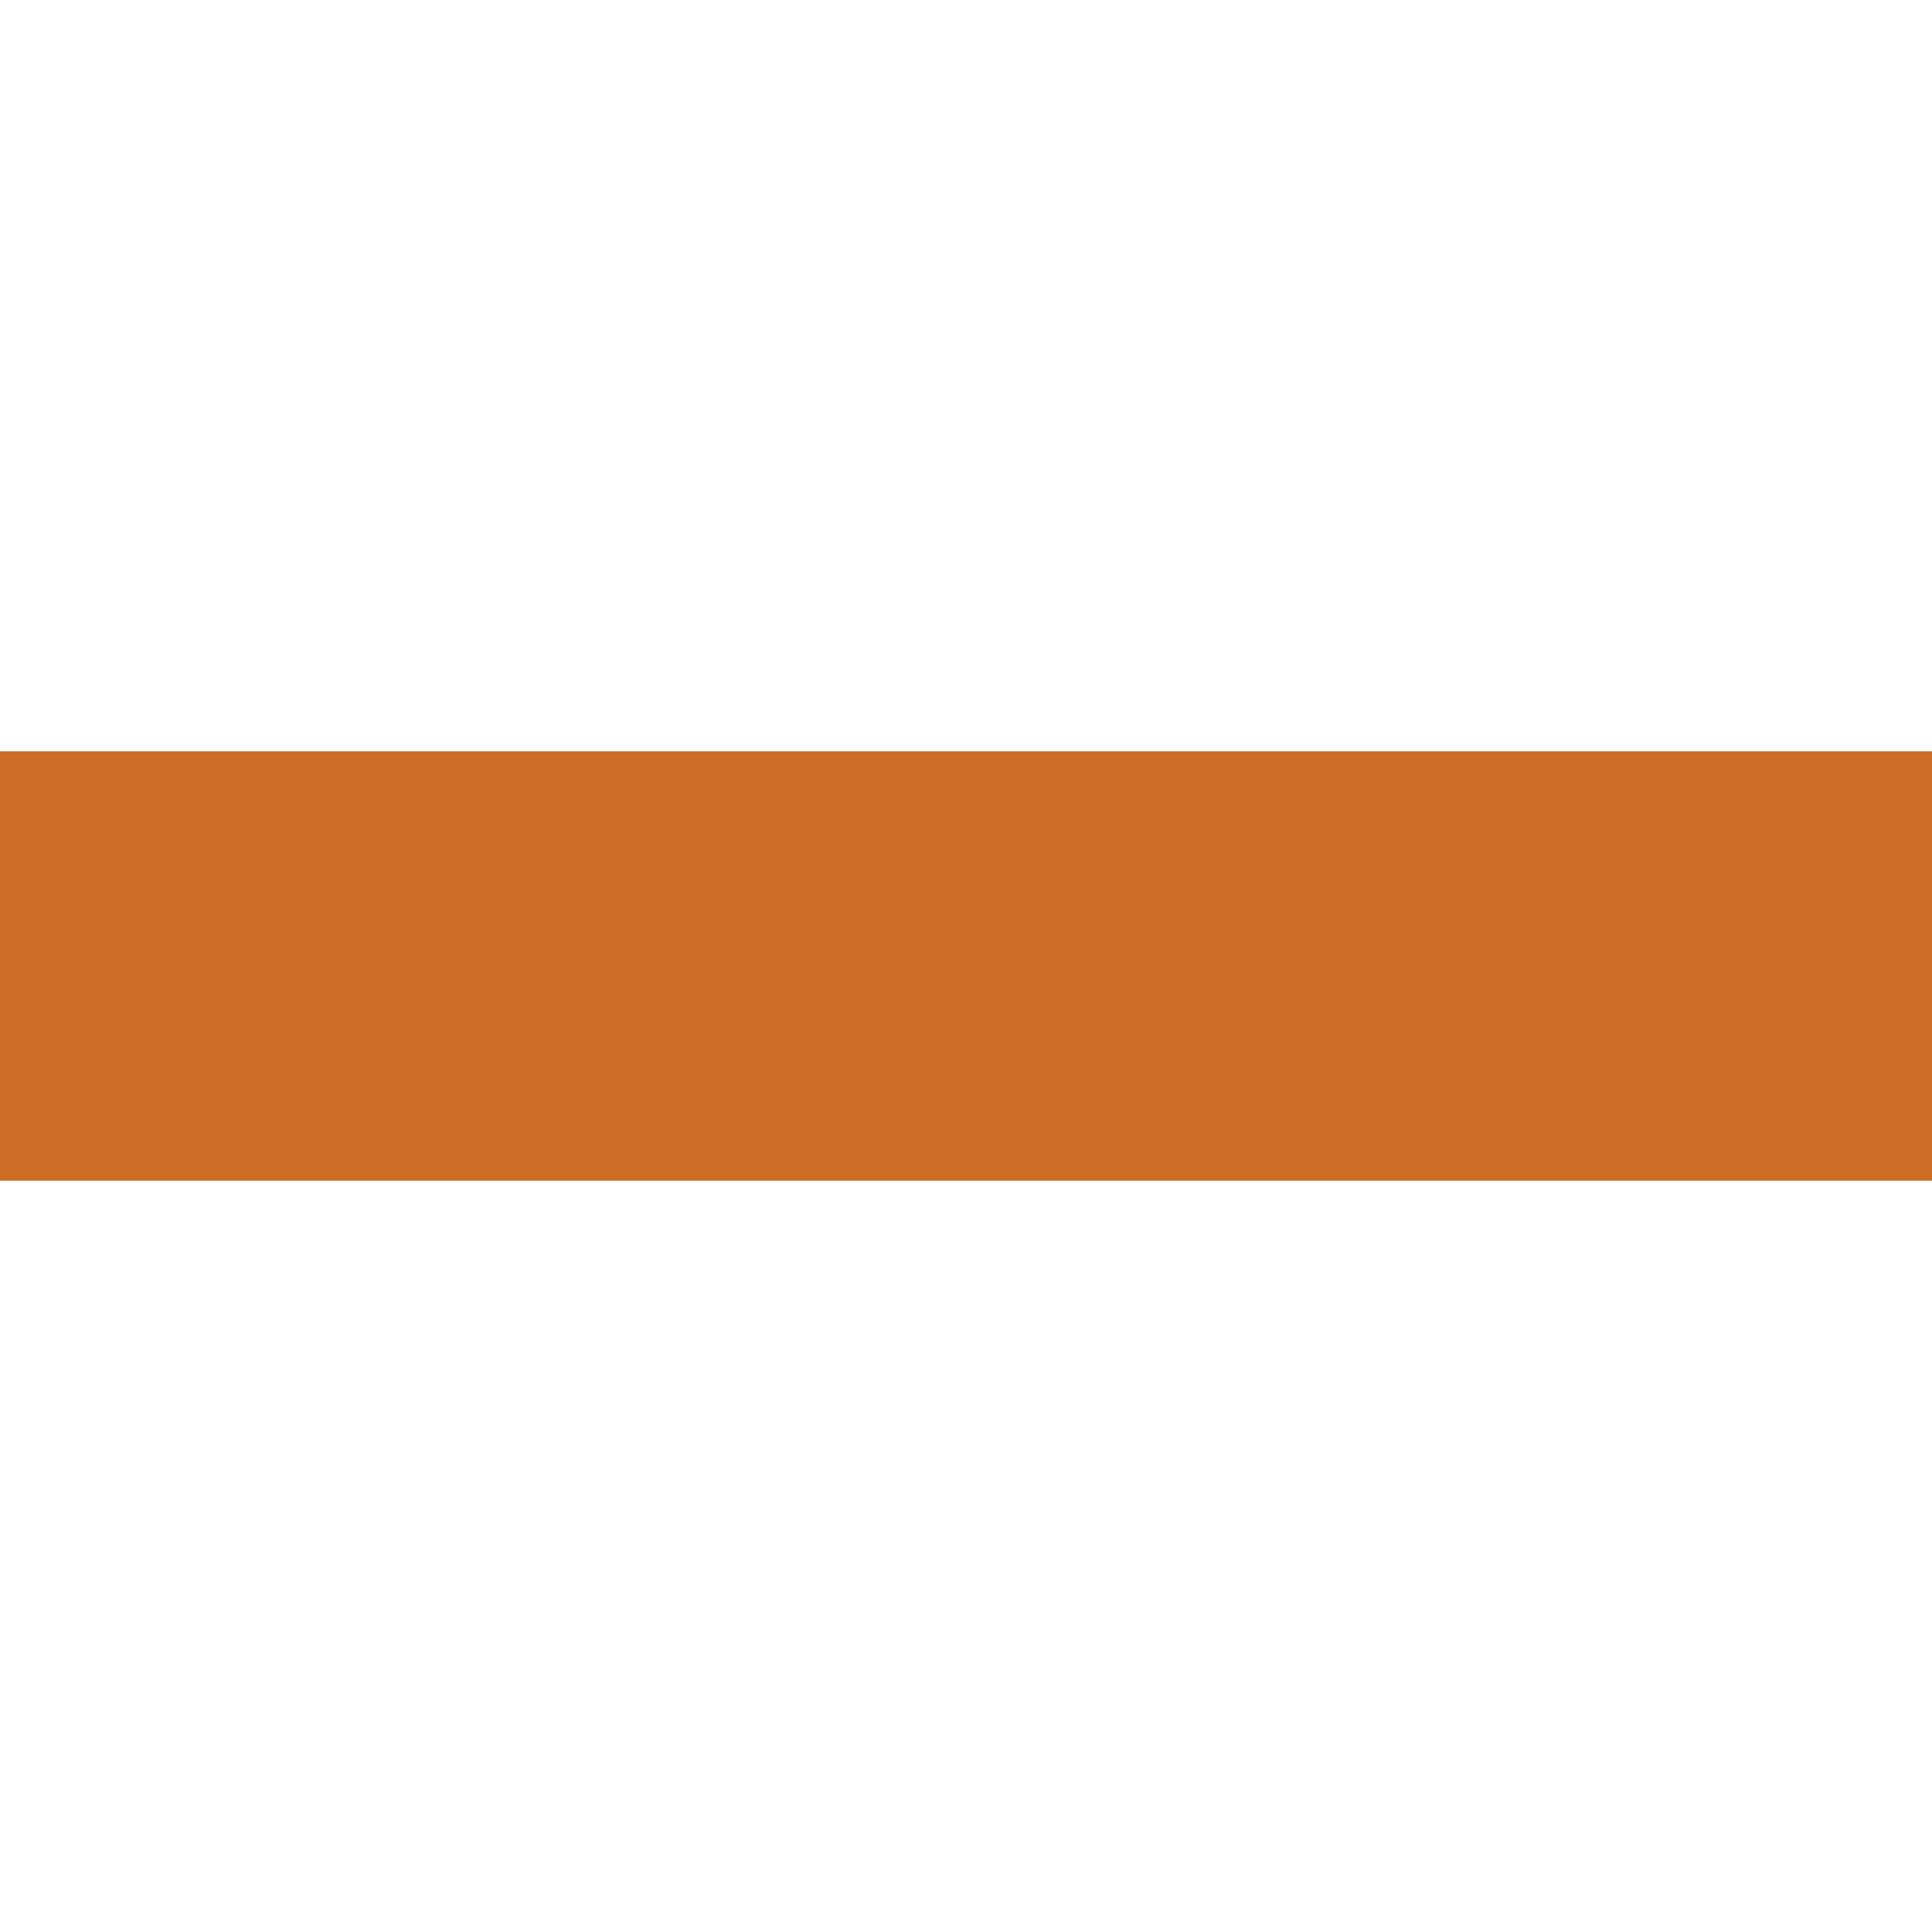 <?xml version="1.0" encoding="UTF-8"?>
<svg version="1.1" xmlns="http://www.w3.org/2000/svg" width="18" height="18">
<path d="M0 0 C5.94 0 11.88 0 18 0 C18 1.32 18 2.64 18 4 C12.06 4 6.12 4 0 4 C0 2.68 0 1.36 0 0 Z " fill="#CD6C26" transform="translate(0,7)"/>
</svg>

